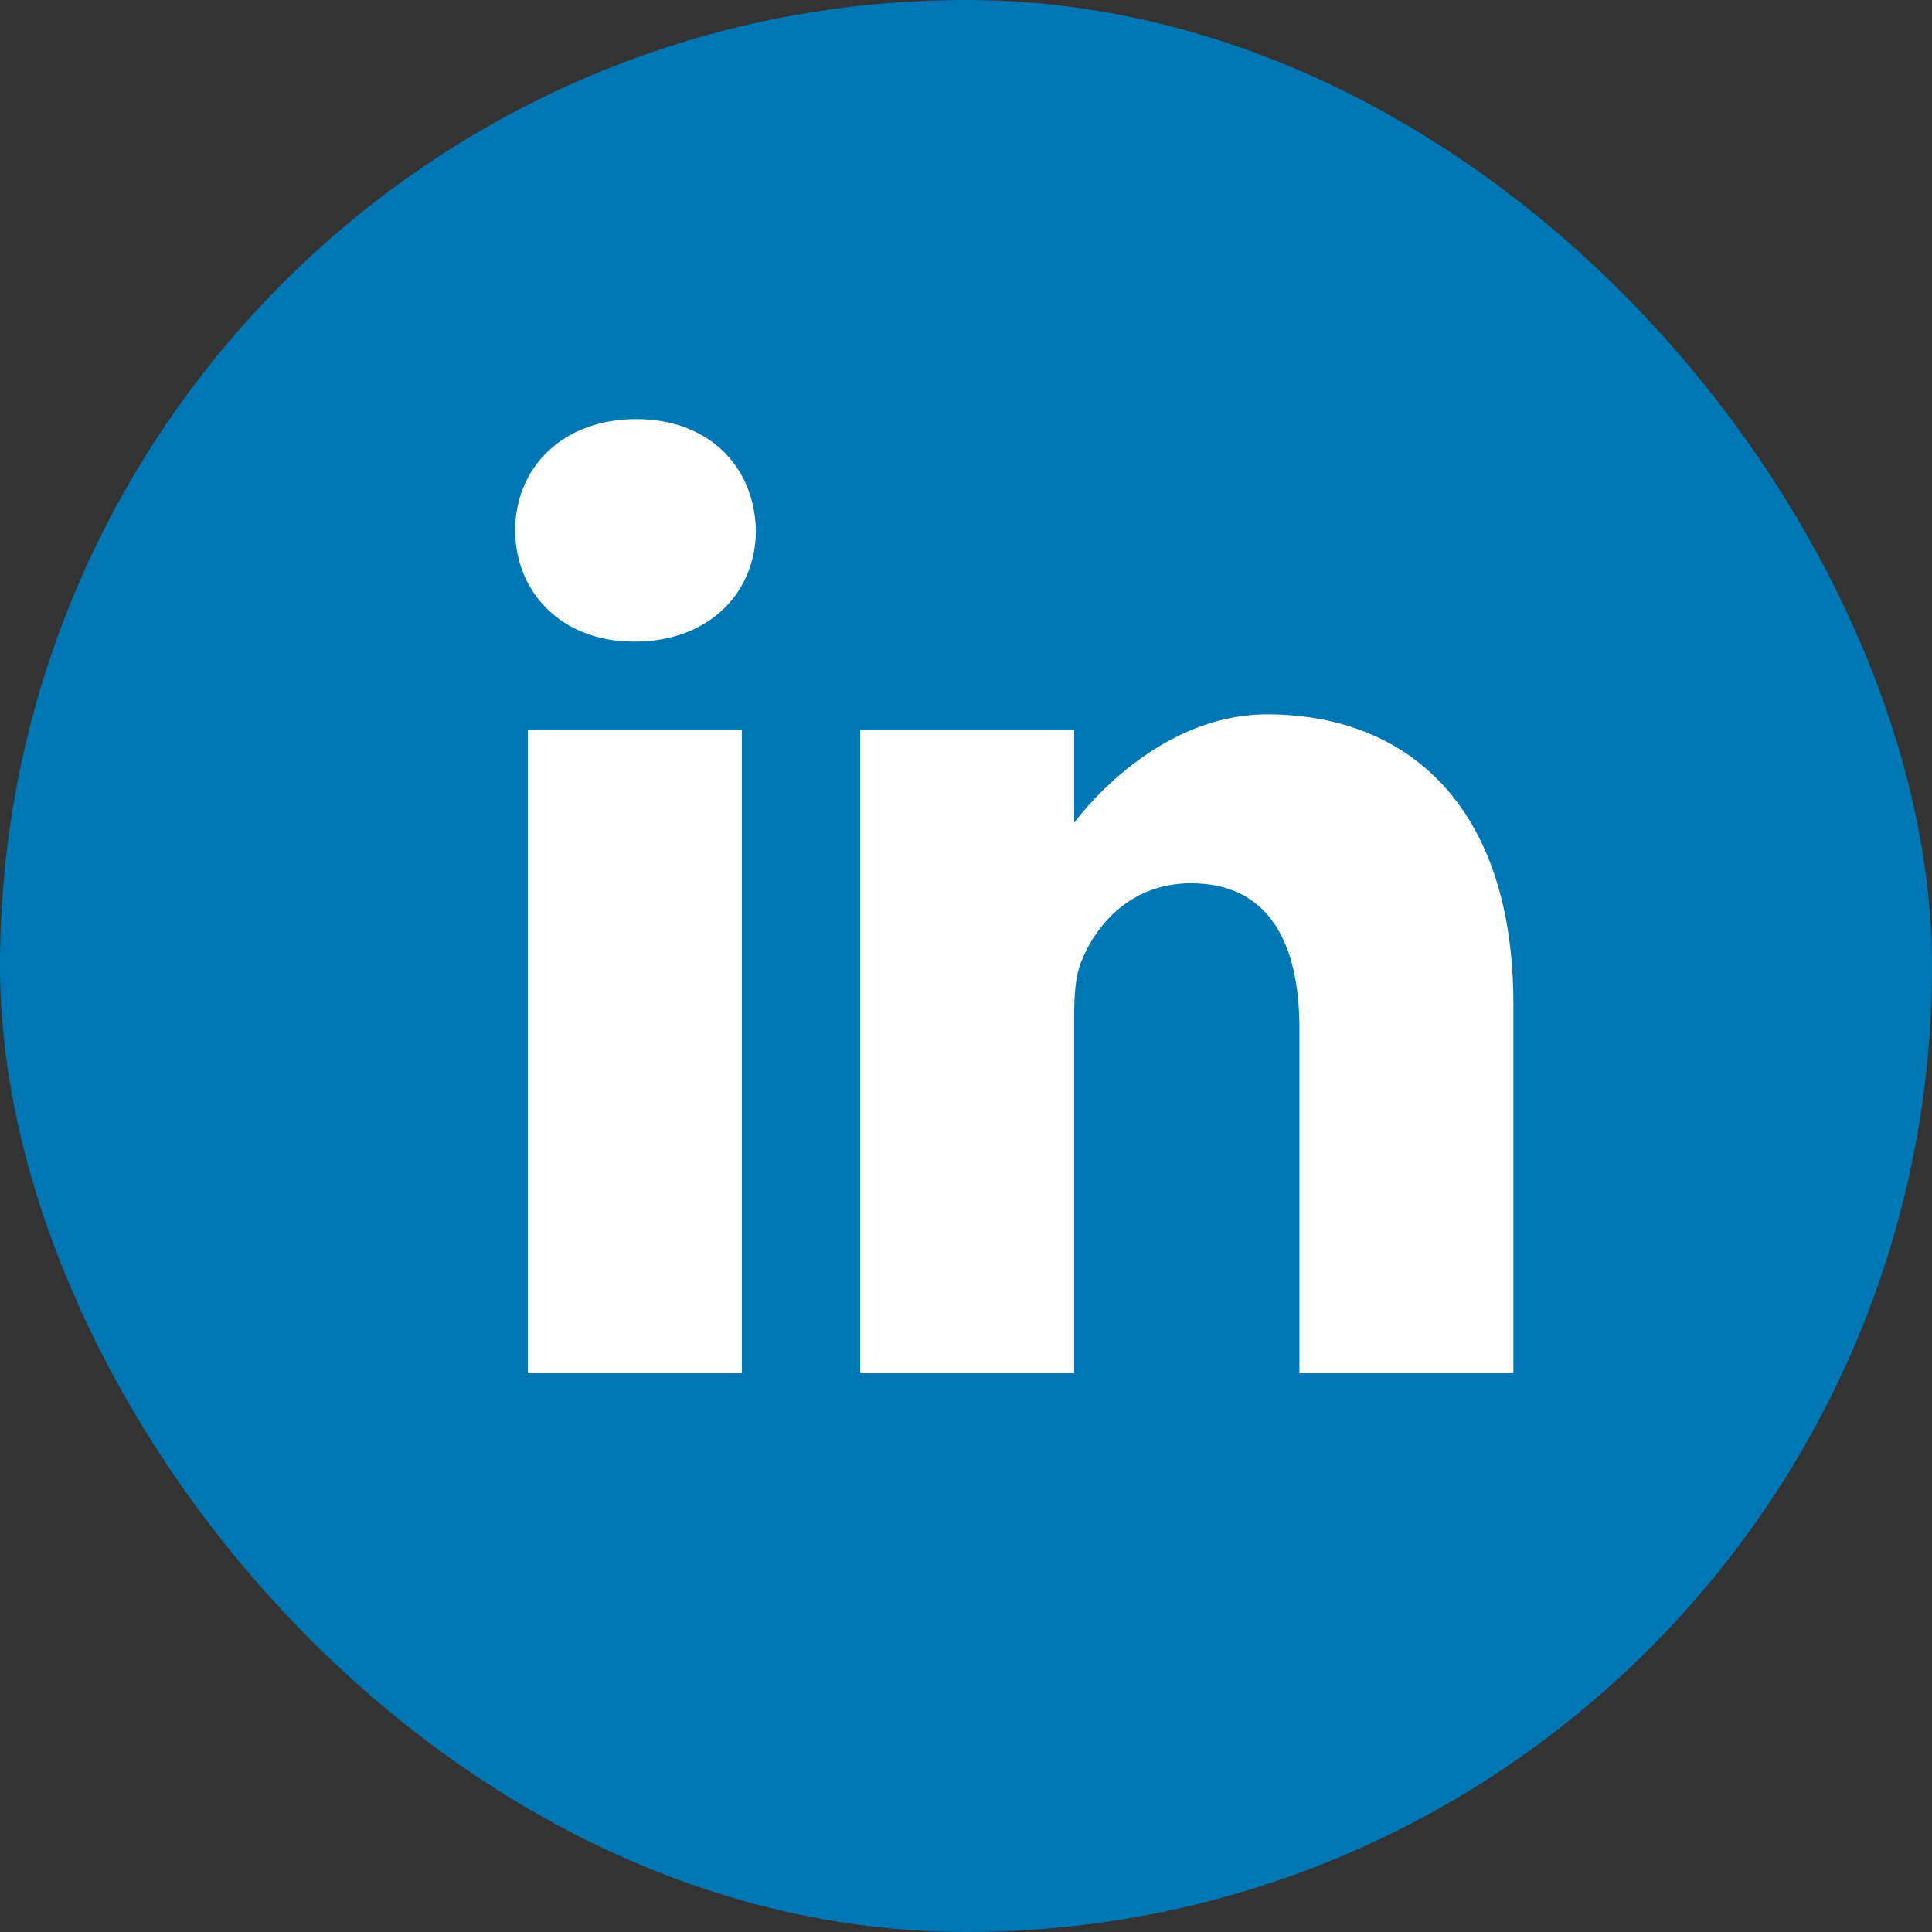 <svg width="60" height="60" xmlns="http://www.w3.org/2000/svg"><rect width="100%" height="100%" fill="#333333" stroke="none"/><g fill="none" fill-rule="evenodd"><rect fill="#0077B5" width="60" height="60" rx="30"/><g fill="#FFF" fill-rule="nonzero"><path d="M19.76 13.016c-2.274 0-3.76 1.493-3.76 3.455 0 1.918 1.442 3.454 3.672 3.454h.043c2.318 0 3.76-1.536 3.76-3.454-.043-1.962-1.442-3.455-3.716-3.455zM16.393 22.654h6.645v19.994h-6.645zM39.35 22.185c-3.585 0-5.99 3.369-5.99 3.369v-2.9h-6.645v19.994h6.645V31.483c0-.598.044-1.195.22-1.622.48-1.194 1.573-2.43 3.409-2.43 2.404 0 3.366 1.833 3.366 4.52v10.697H47V31.184c0-6.141-3.279-8.999-7.65-8.999z"/></g></g></svg>